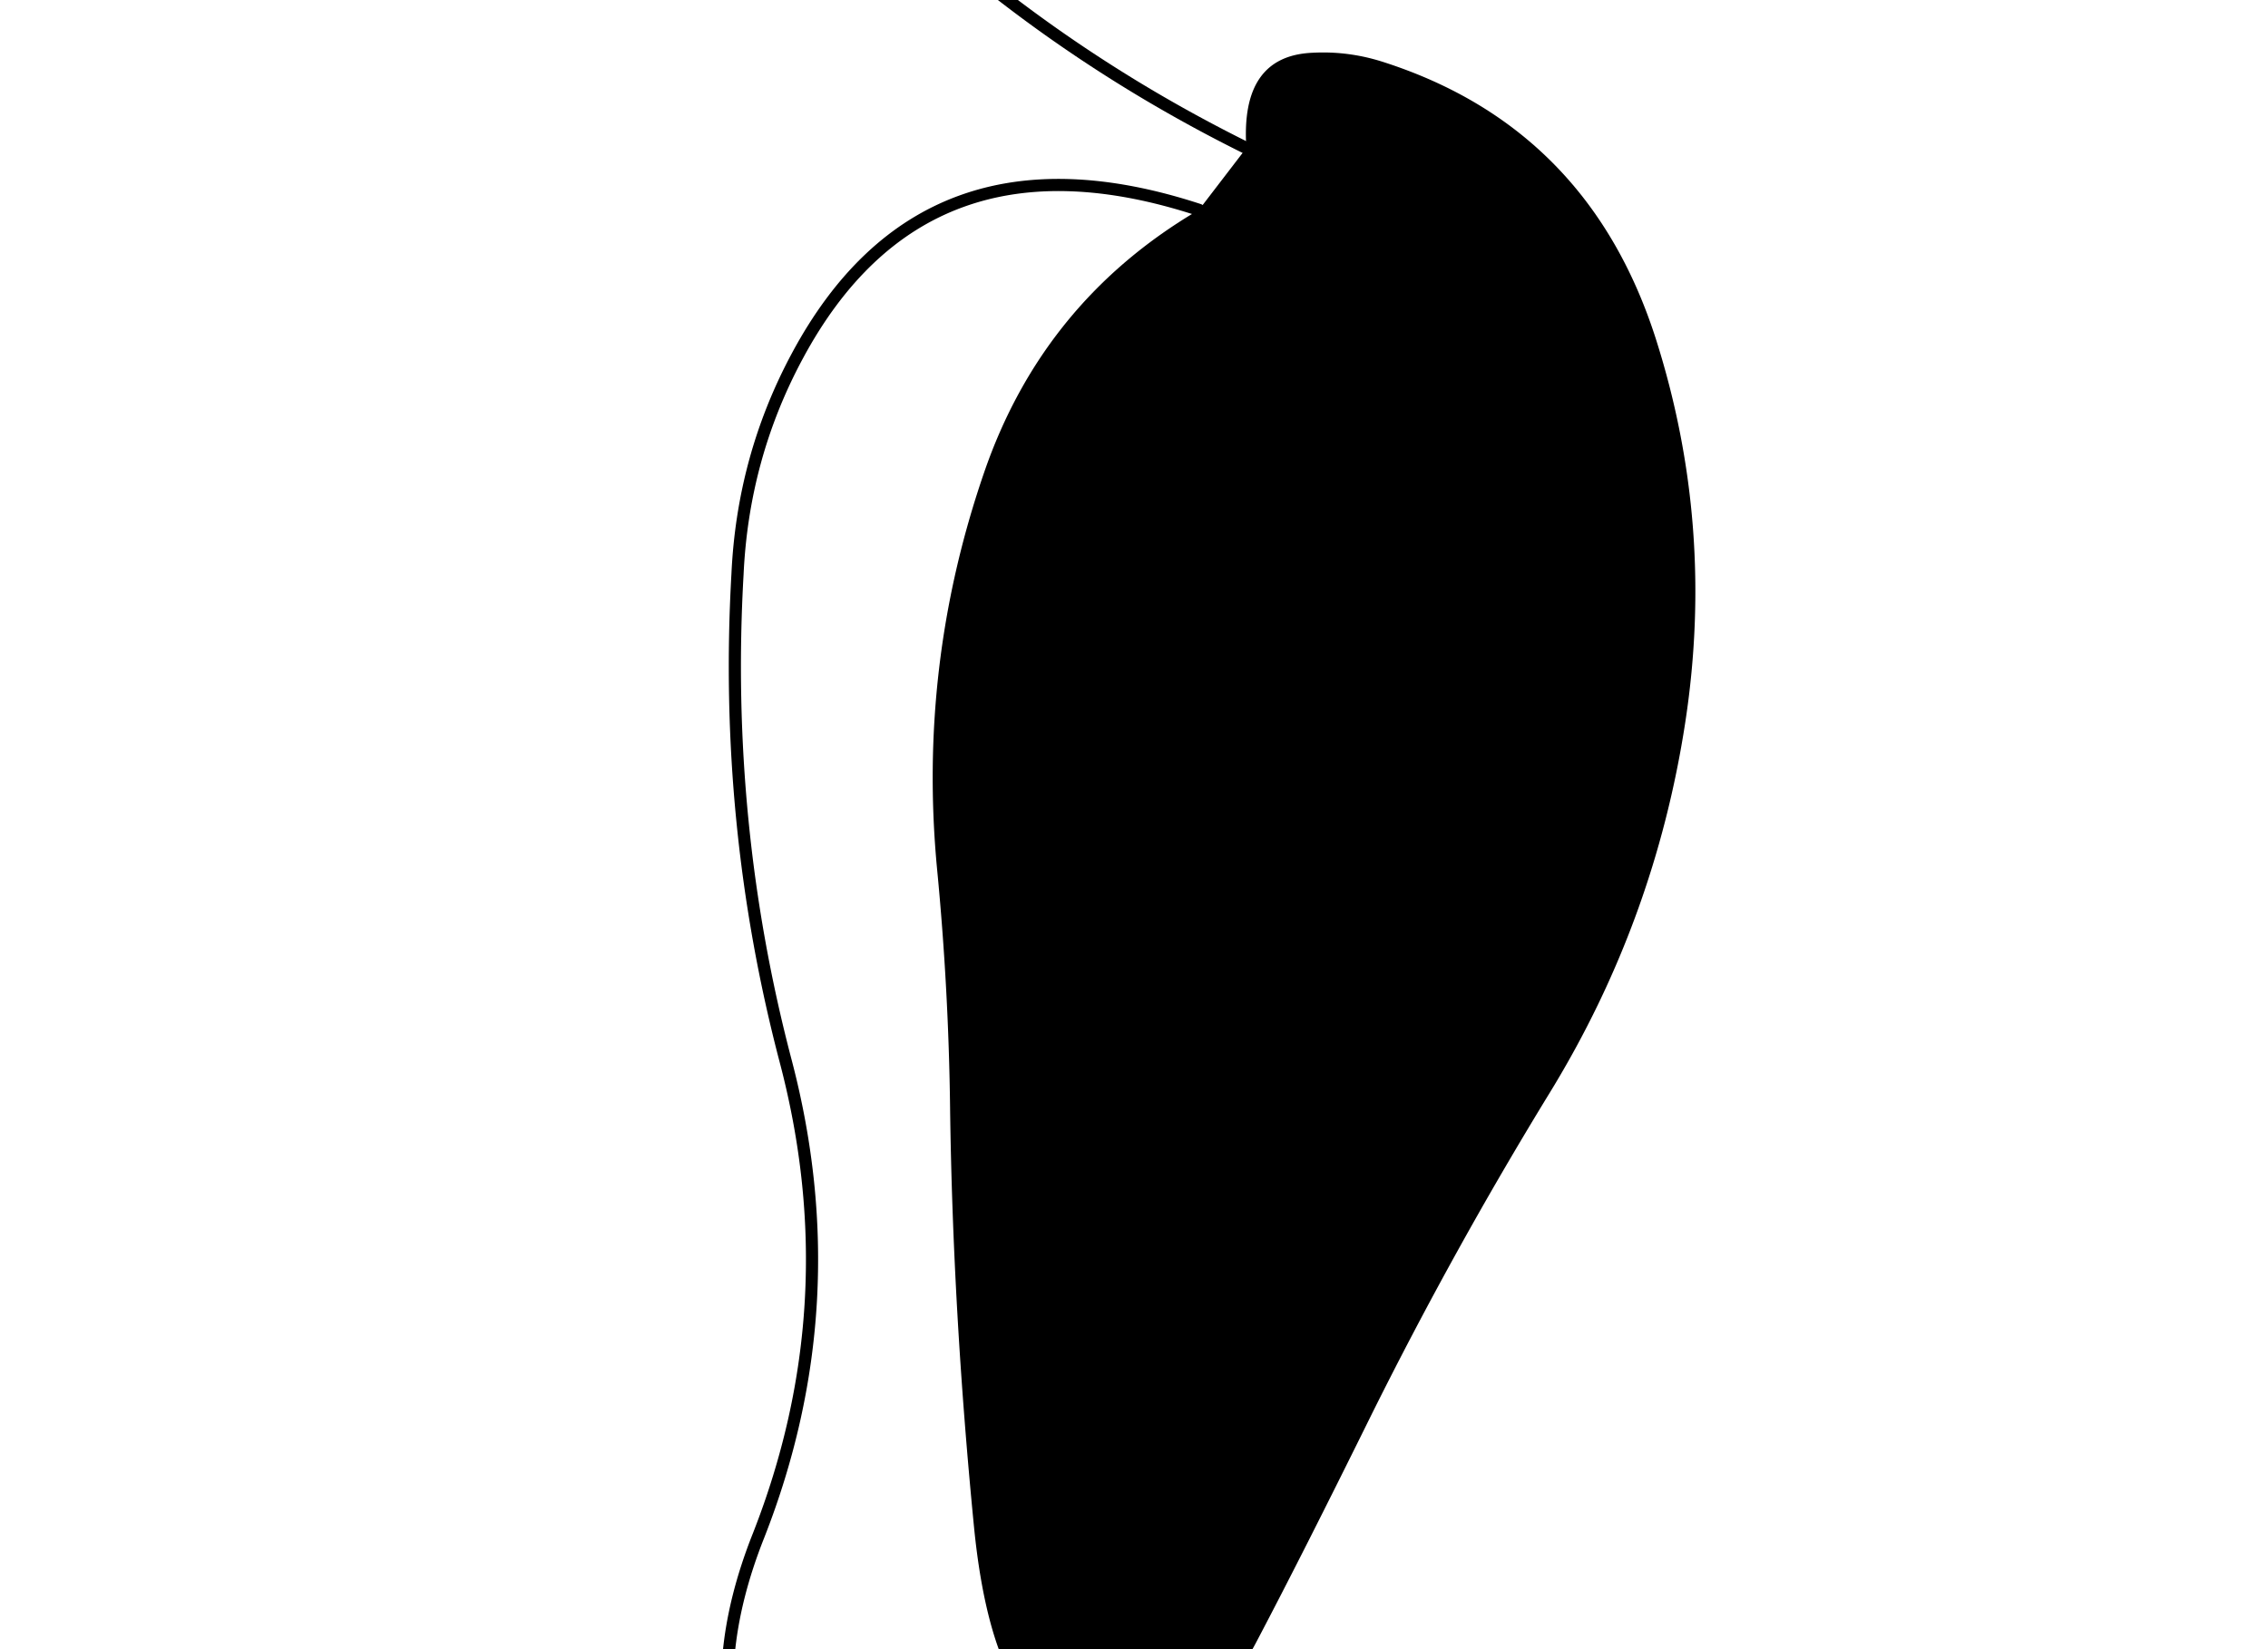 <svg xmlns="http://www.w3.org/2000/svg" version="1.2" width="550" height="400" viewBox="0 0 550 400"><path d="M290.75 50.9l11.5-15c-1-14.867 4.316-22.566 15.95-23.1 5.967-.333 11.833.45 17.6 2.35 33 10.7 54.934 33.1 65.8 67.2 9.567 30.133 11.934 61.05 7.101 92.75-4.9 32.1-15.8 61.983-32.7 89.65a1016.489 1016.489 0 0 0-43.2 77.95c-11.233 22.767-20.633 41.333-28.2 55.7-7.5 14.366-19.933 22.033-37.3 23-17.267.966-27.633-16.051-31.1-51.051-3.434-35.033-5.367-68.866-5.8-101.5a689.617 689.617 0 0 0-3.15-58c-3.133-32.866.633-64.85 11.3-95.95C248.05 87.067 265.45 65.733 290.75 50.9z" fill-rule="evenodd"/><path d="M302.25 35.9c-35.067-17.367-66.267-39.816-93.6-67.35-20.933-21.1-36.967-45.933-48.1-74.5-4.3-11.1-11.9-19.533-22.8-25.3-41.3-21.833-74.617-13.133-99.95 26.1a76.804 76.804 0 0 0-9.5 21.2M290.75 50.9c-44.433-14.566-76.9-2.75-97.4 35.45-8.8 16.367-13.633 34-14.5 52.9-2.3 40.3 1.583 79.634 11.65 118 10.367 39.3 8.183 77.7-6.55 115.2-16.1 40.5-6.534 73.533 28.7 99.1 36.767 26.767 50.55 61.417 41.35 103.95-6.667 31.366 1.833 57.884 25.5 79.55" fill="none" stroke="#000" stroke-width="2.95" stroke-linecap="round" stroke-linejoin="round" stroke-miterlimit="3"/></svg>